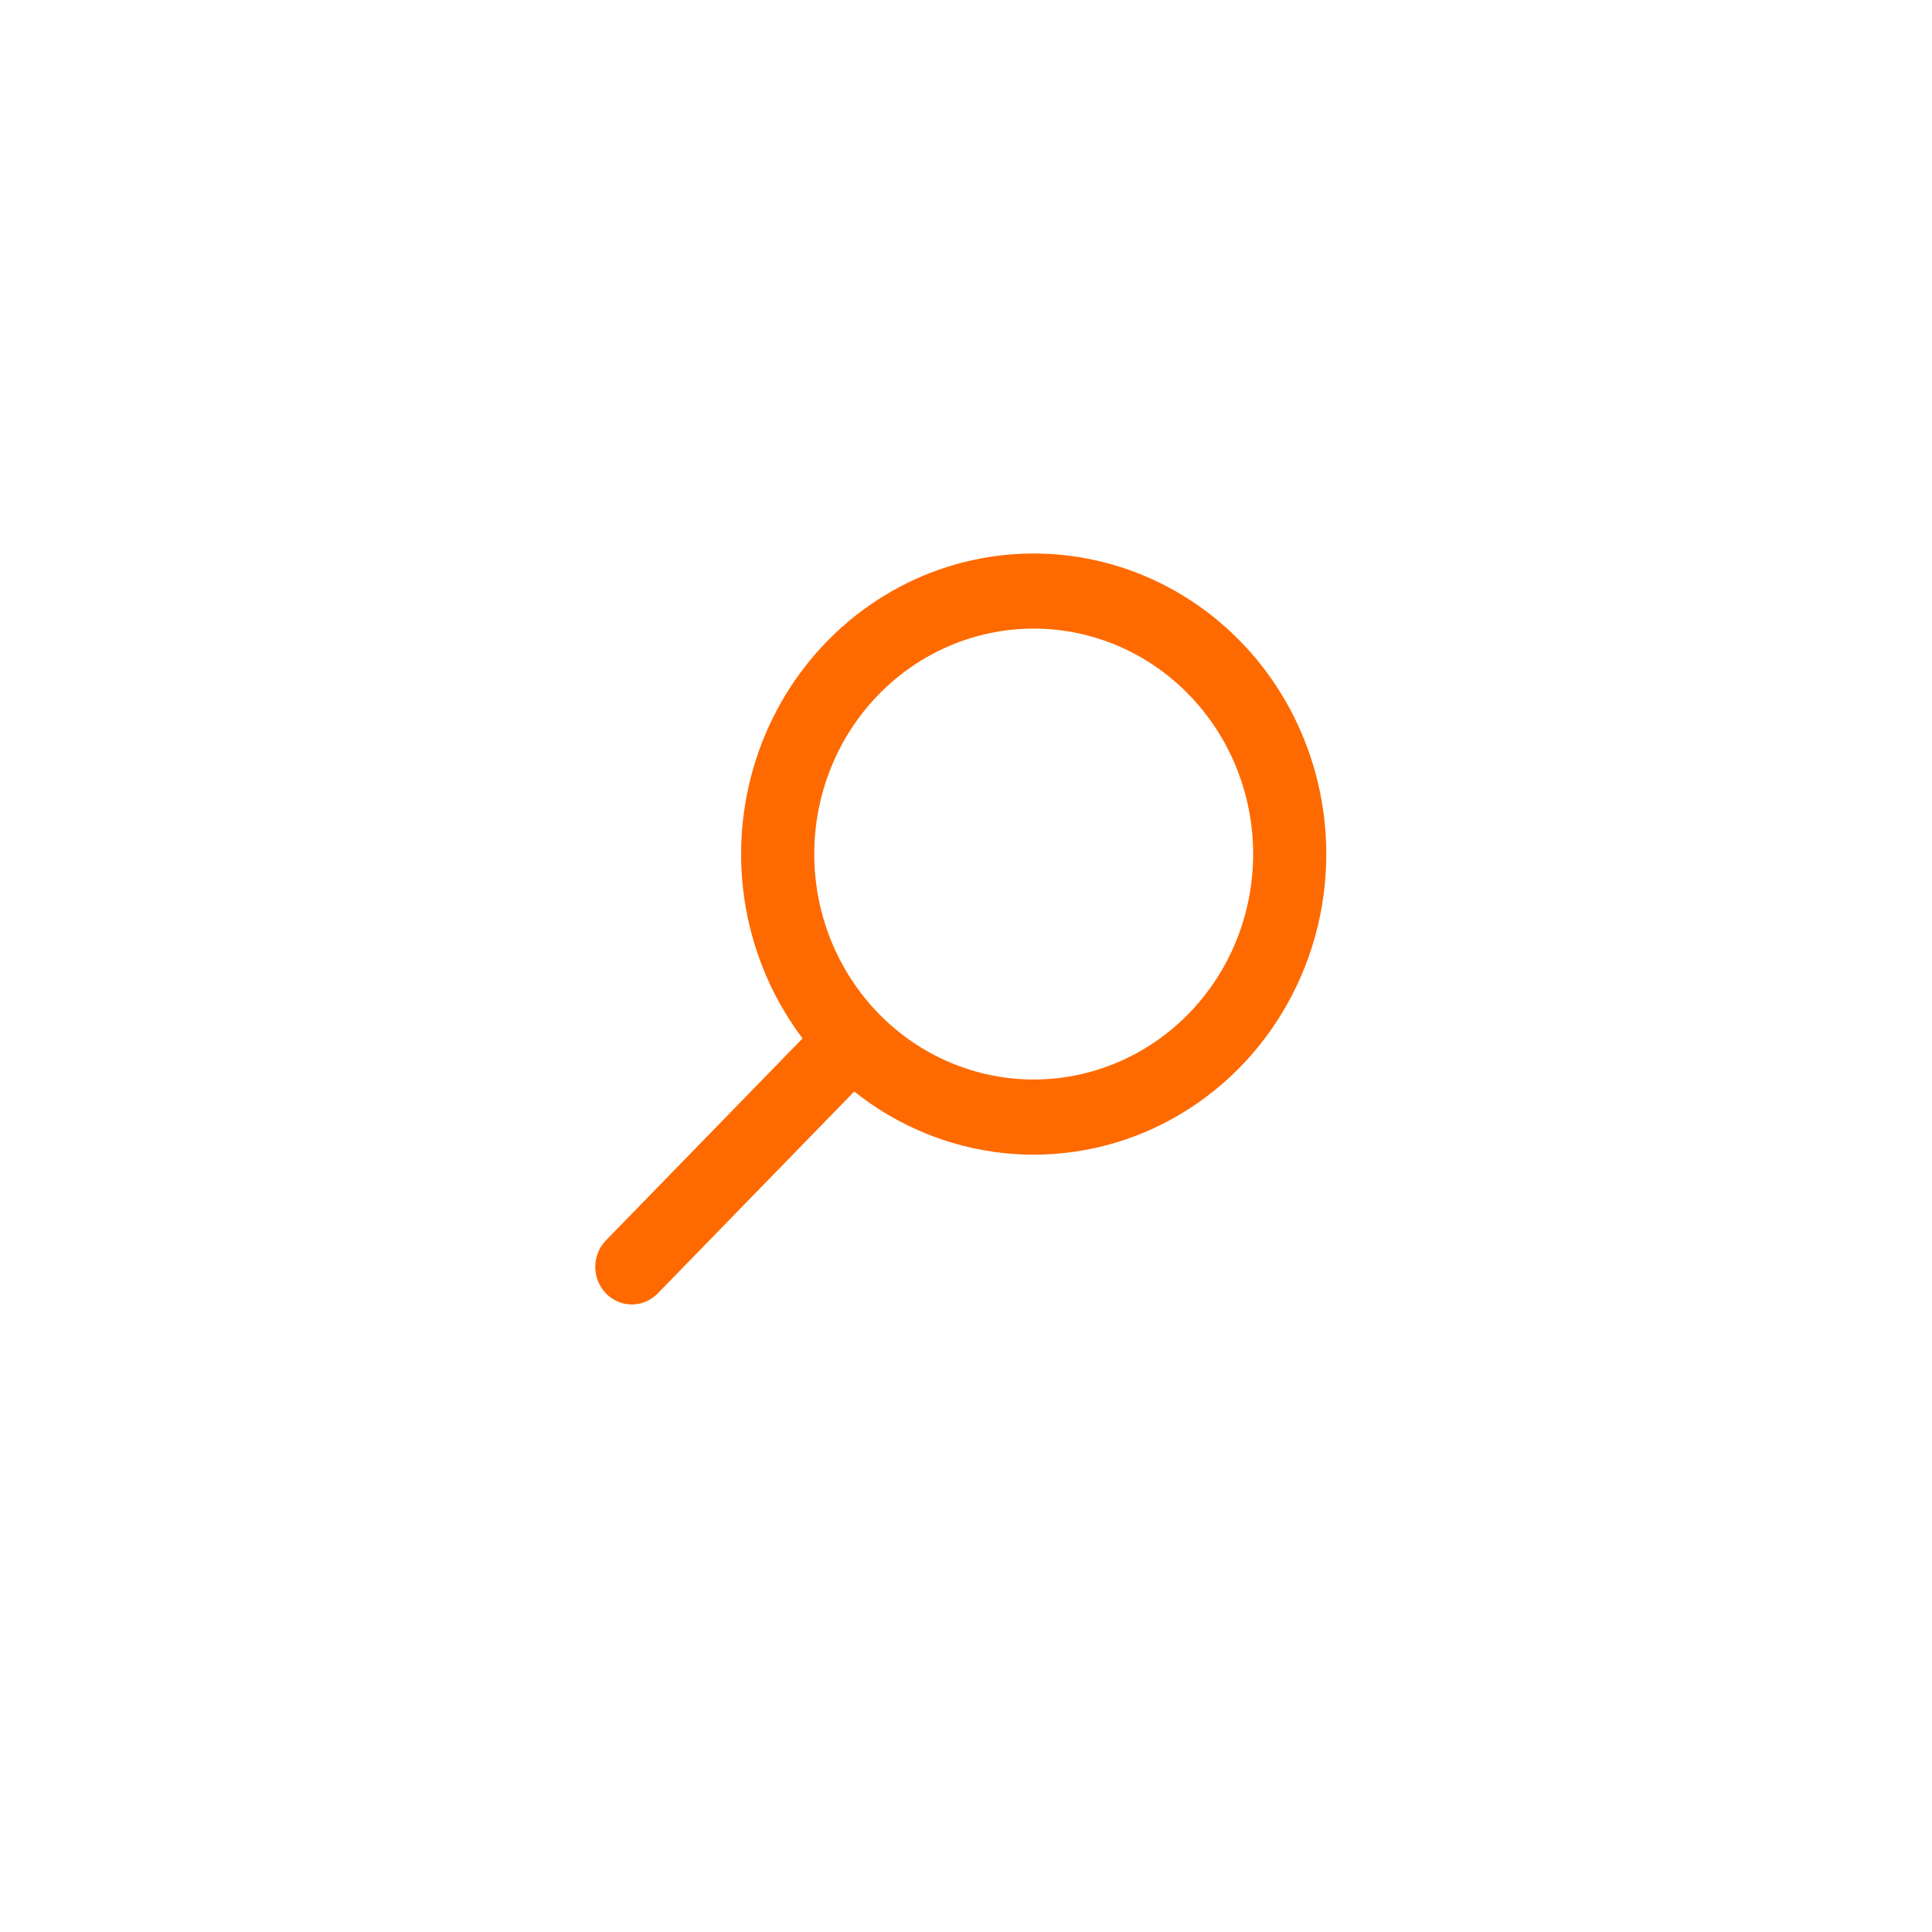 <svg width="185" height="185" viewBox="0 0 185 185" fill="none" xmlns="http://www.w3.org/2000/svg">
<g filter="url(#filter0_d_446_94)">
<circle cx="92.5" cy="88.5" r="75.5" fill="white"/>
</g>
<path d="M98.983 60.192C104.556 60.192 109.9 62.466 113.841 66.515C117.782 70.563 119.996 76.054 119.996 81.78C119.996 87.505 117.782 92.996 113.841 97.045C109.9 101.093 104.556 103.368 98.983 103.368C93.41 103.368 88.065 101.093 84.124 97.045C80.184 92.996 77.97 87.505 77.97 81.78C77.97 76.054 80.184 70.563 84.124 66.515C88.065 62.466 93.41 60.192 98.983 60.192ZM127 81.78C126.999 77.199 125.935 72.685 123.894 68.612C121.854 64.539 118.897 61.025 115.268 58.362C111.64 55.7 107.446 53.965 103.034 53.303C98.622 52.64 94.12 53.069 89.902 54.554C85.684 56.038 81.872 58.536 78.782 61.839C75.693 65.141 73.415 69.154 72.138 73.543C70.862 77.932 70.623 82.57 71.442 87.073C72.262 91.576 74.115 95.813 76.849 99.431L57.983 118.814C57.345 119.492 56.992 120.401 57 121.345C57.008 122.288 57.376 123.19 58.026 123.857C58.675 124.525 59.553 124.903 60.472 124.911C61.39 124.919 62.275 124.557 62.935 123.901L81.801 104.519C85.943 107.822 90.903 109.865 96.119 110.416C101.334 110.967 106.596 110.003 111.305 107.634C116.013 105.265 119.981 101.586 122.755 97.015C125.53 92.445 127.001 87.166 127 81.78Z" fill="#FE6A00"/>
<defs>
<filter id="filter0_d_446_94" x="0.1" y="0.1" width="184.8" height="184.8" filterUnits="userSpaceOnUse" color-interpolation-filters="sRGB">
<feFlood flood-opacity="0" result="BackgroundImageFix"/>
<feColorMatrix in="SourceAlpha" type="matrix" values="0 0 0 0 0 0 0 0 0 0 0 0 0 0 0 0 0 0 127 0" result="hardAlpha"/>
<feMorphology radius="2" operator="dilate" in="SourceAlpha" result="effect1_dropShadow_446_94"/>
<feOffset dy="4"/>
<feGaussianBlur stdDeviation="7.45"/>
<feComposite in2="hardAlpha" operator="out"/>
<feColorMatrix type="matrix" values="0 0 0 0 0 0 0 0 0 0 0 0 0 0 0 0 0 0 0.19 0"/>
<feBlend mode="normal" in2="BackgroundImageFix" result="effect1_dropShadow_446_94"/>
<feBlend mode="normal" in="SourceGraphic" in2="effect1_dropShadow_446_94" result="shape"/>
</filter>
</defs>
</svg>
